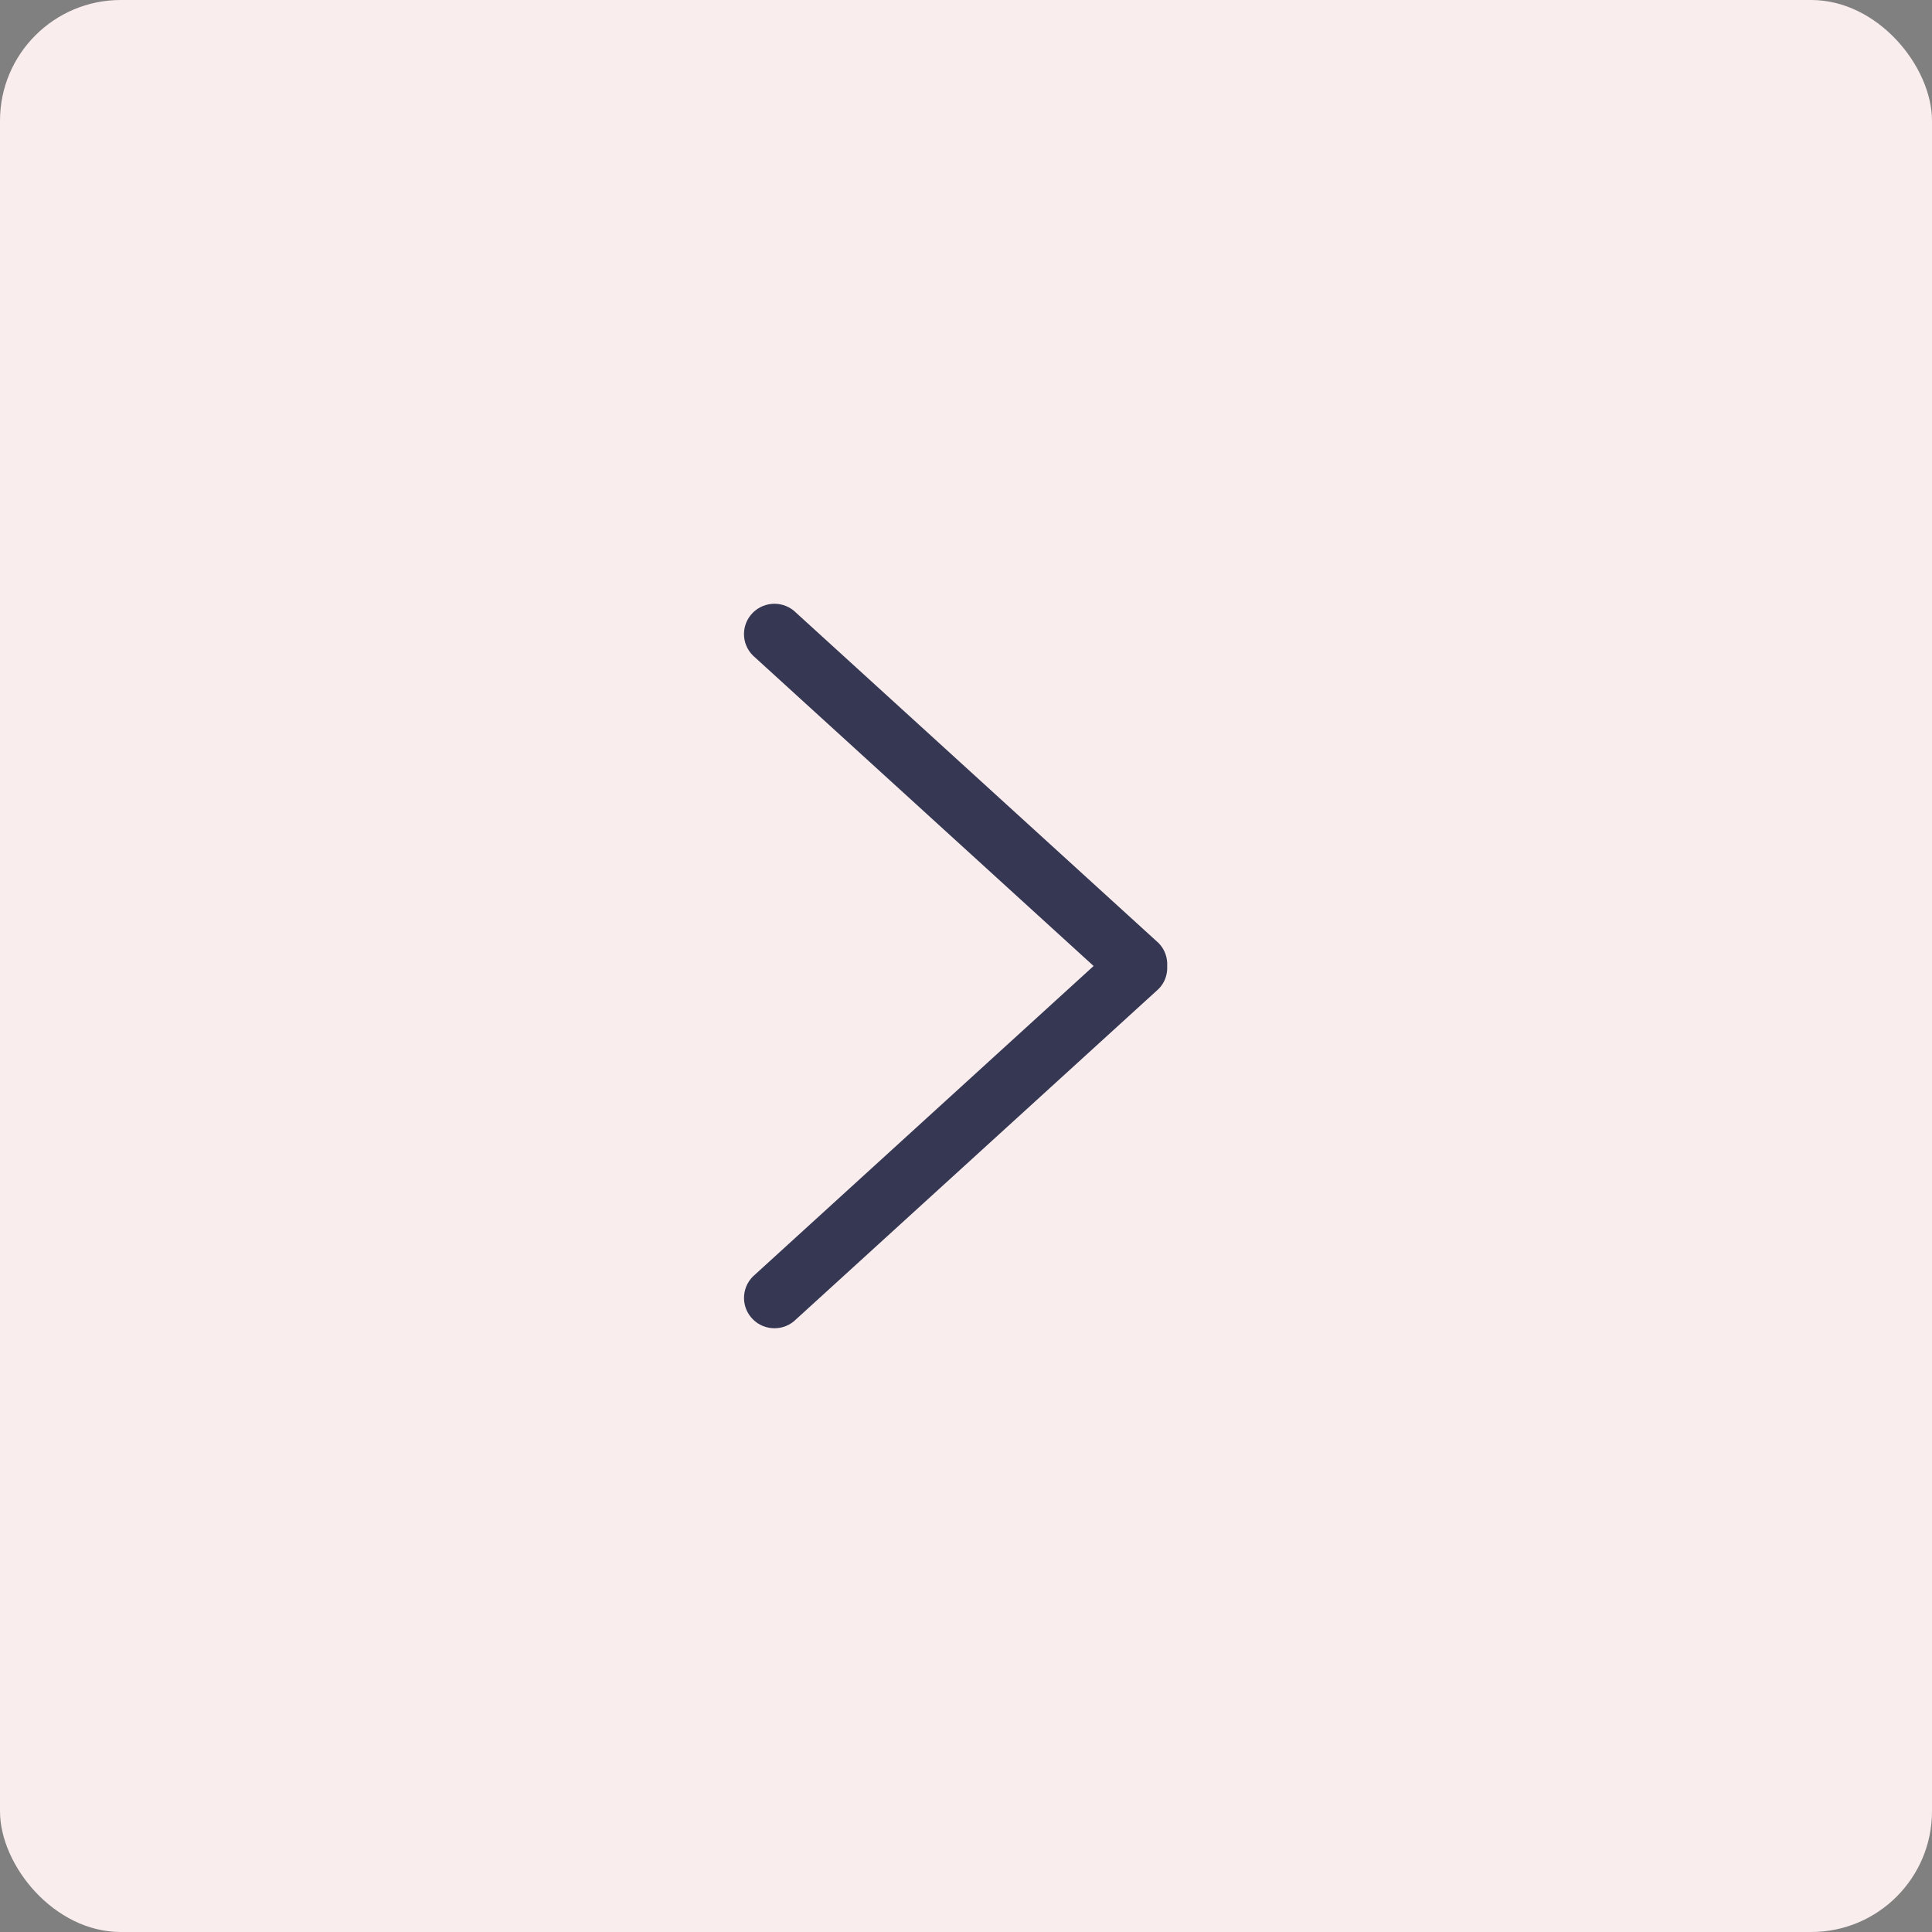<svg width="48" height="48" viewBox="0 0 48 48" fill="none" xmlns="http://www.w3.org/2000/svg">
<rect x="0" y="0" width="48" height="48" fill="#808080" stroke="none"/>
<rect x="48" y="48" width="48" height="48" rx="3" transform="rotate(-180 48 48)" fill="#FAEDED"/>
<path d="M28.784 23.429L19.776 15.221C19.481 14.927 19.001 14.927 18.706 15.221C18.41 15.515 18.41 15.992 18.706 16.286L27.17 24L18.706 31.714C18.411 32.008 18.411 32.485 18.706 32.779C19.002 33.074 19.481 33.074 19.777 32.779L28.784 24.571C28.942 24.414 29.009 24.206 28.999 24.001C29.009 23.794 28.941 23.587 28.784 23.429Z" fill="#363853"/>
</svg>
